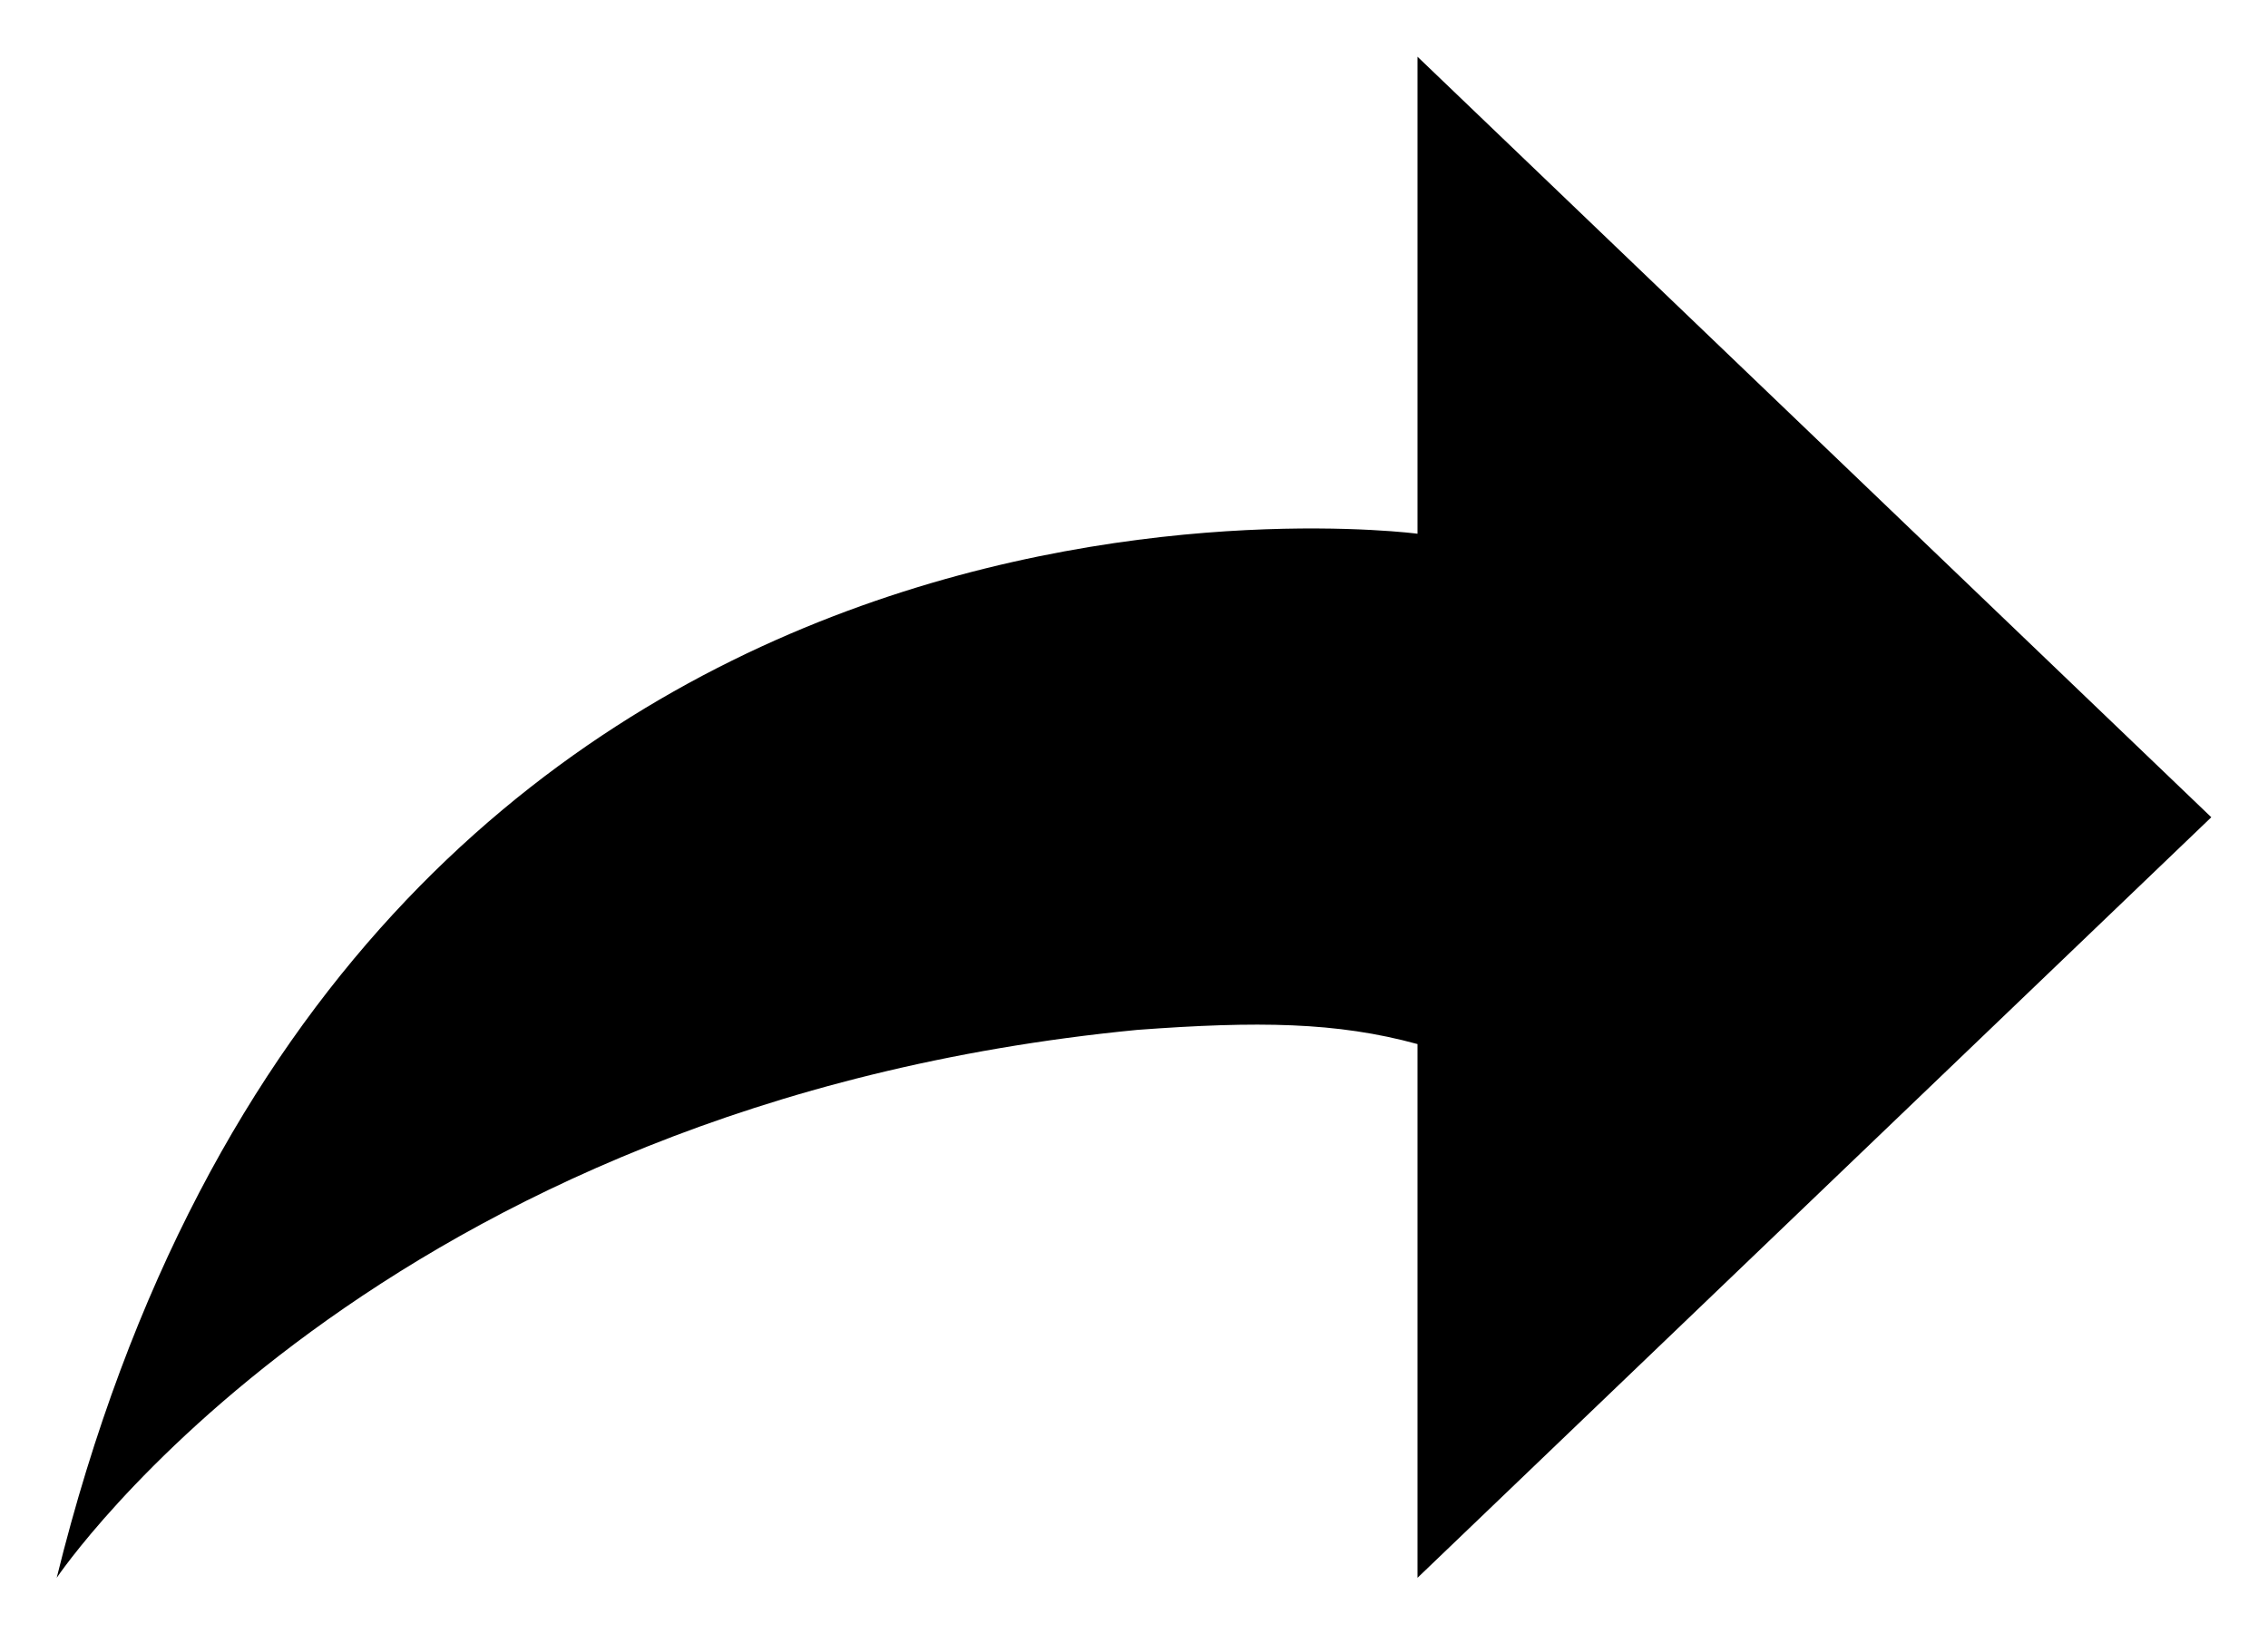 <svg id="69fbc615-0b2a-43cc-be18-9f6badc7c8d9" data-name="ICON" xmlns="http://www.w3.org/2000/svg" width="160" height="115.29" viewBox="0 0 160 115.29"><title>market_icn_forward</title><g id="186a7ed7-0b9e-47c1-8d5d-638e70c2ba4a" data-name="Reply_ic"><path d="M116,112v37.65L172,96,116,42.35V76S40.66,66,20,149.65c0,0,22.45-33.43,76.22-38.65C104.72,110.37,110.31,110.44,116,112Z" transform="translate(-16 -38.35)" stroke-linecap="round" stroke-linejoin="round"/></g></svg>